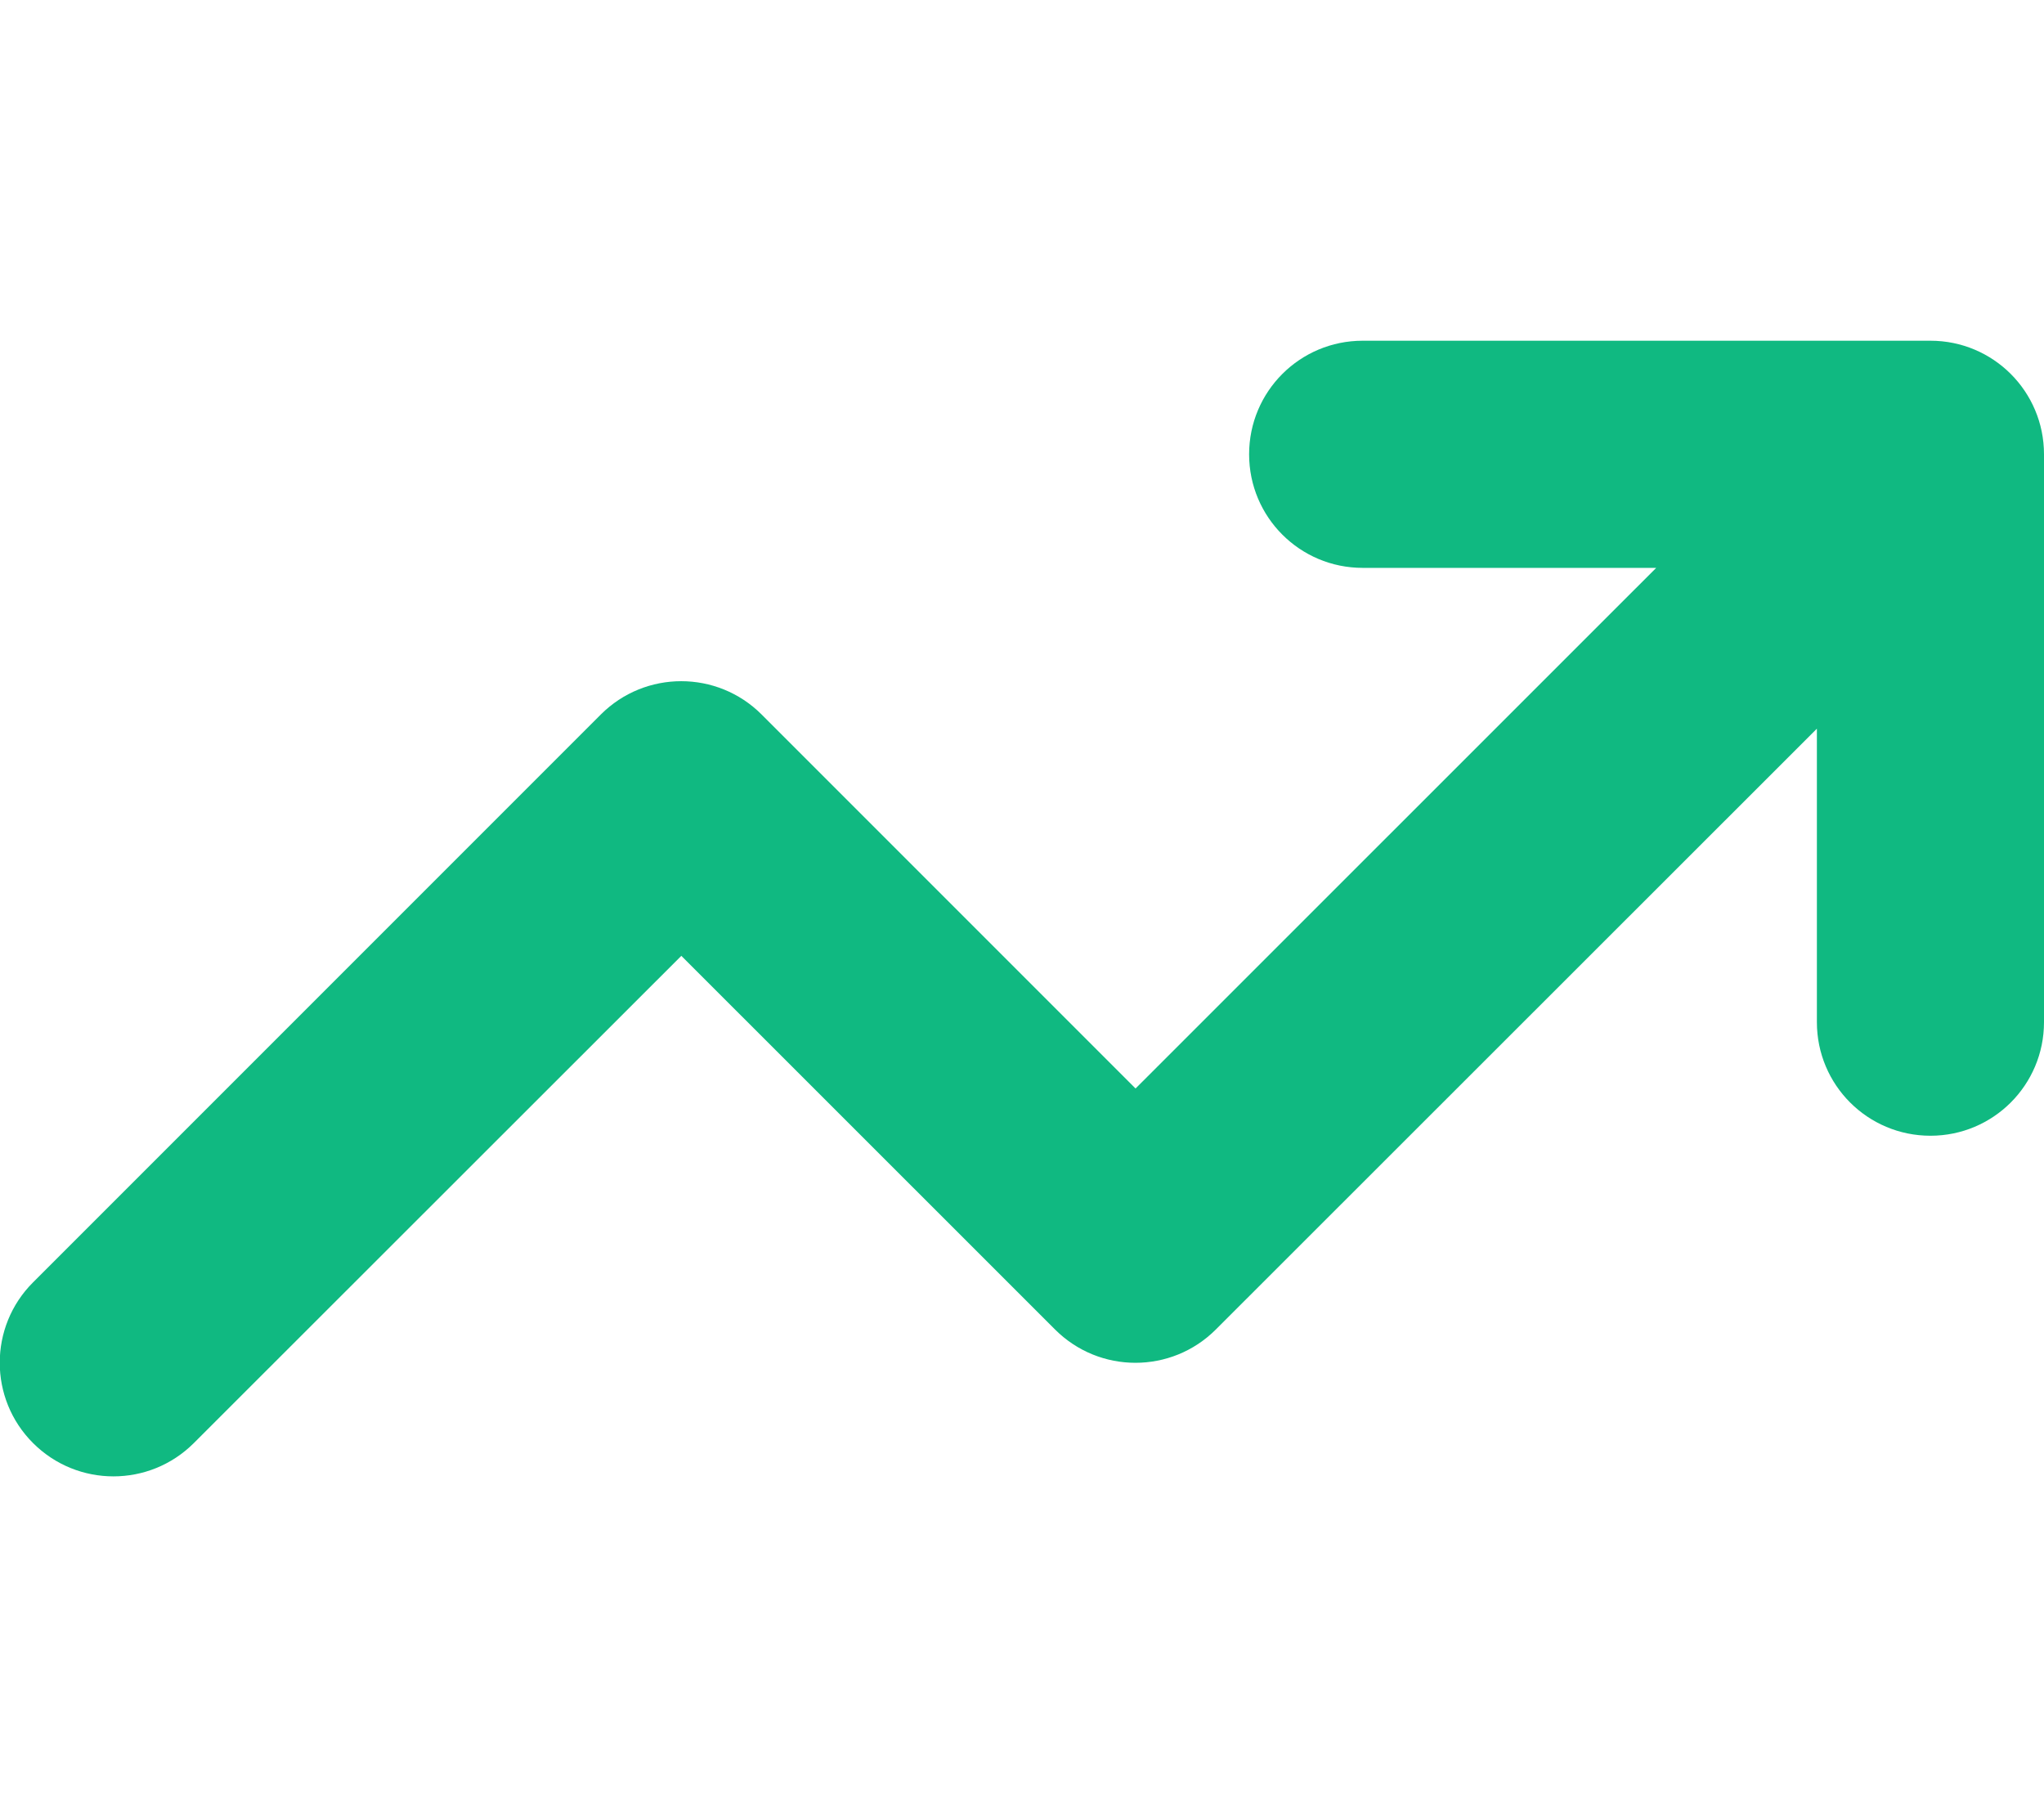 <svg width="18" height="16" viewBox="0 0 18 16" fill="none" xmlns="http://www.w3.org/2000/svg">
<g clip-path="url(#clip0_79_3705)">
<path d="M12 5C11.447 5 11 4.553 11 4C11 3.447 11.447 3 12 3H17C17.553 3 18 3.447 18 4V9C18 9.553 17.553 10 17 10C16.447 10 16 9.553 16 9V6.416L10.707 11.706C10.316 12.097 9.682 12.097 9.291 11.706L6 8.416L1.707 12.706C1.316 13.097 0.682 13.097 0.291 12.706C-0.1 12.316 -0.1 11.681 0.291 11.291L5.291 6.291C5.682 5.9 6.316 5.9 6.707 6.291L10 9.584L14.585 5H12Z" fill="#10B981"/>
</g>
<defs>
<clipPath id="clip0_79_3705">
<path d="M0 0H18V16H0V0Z" fill="white"/>
</clipPath>
</defs>
</svg>
